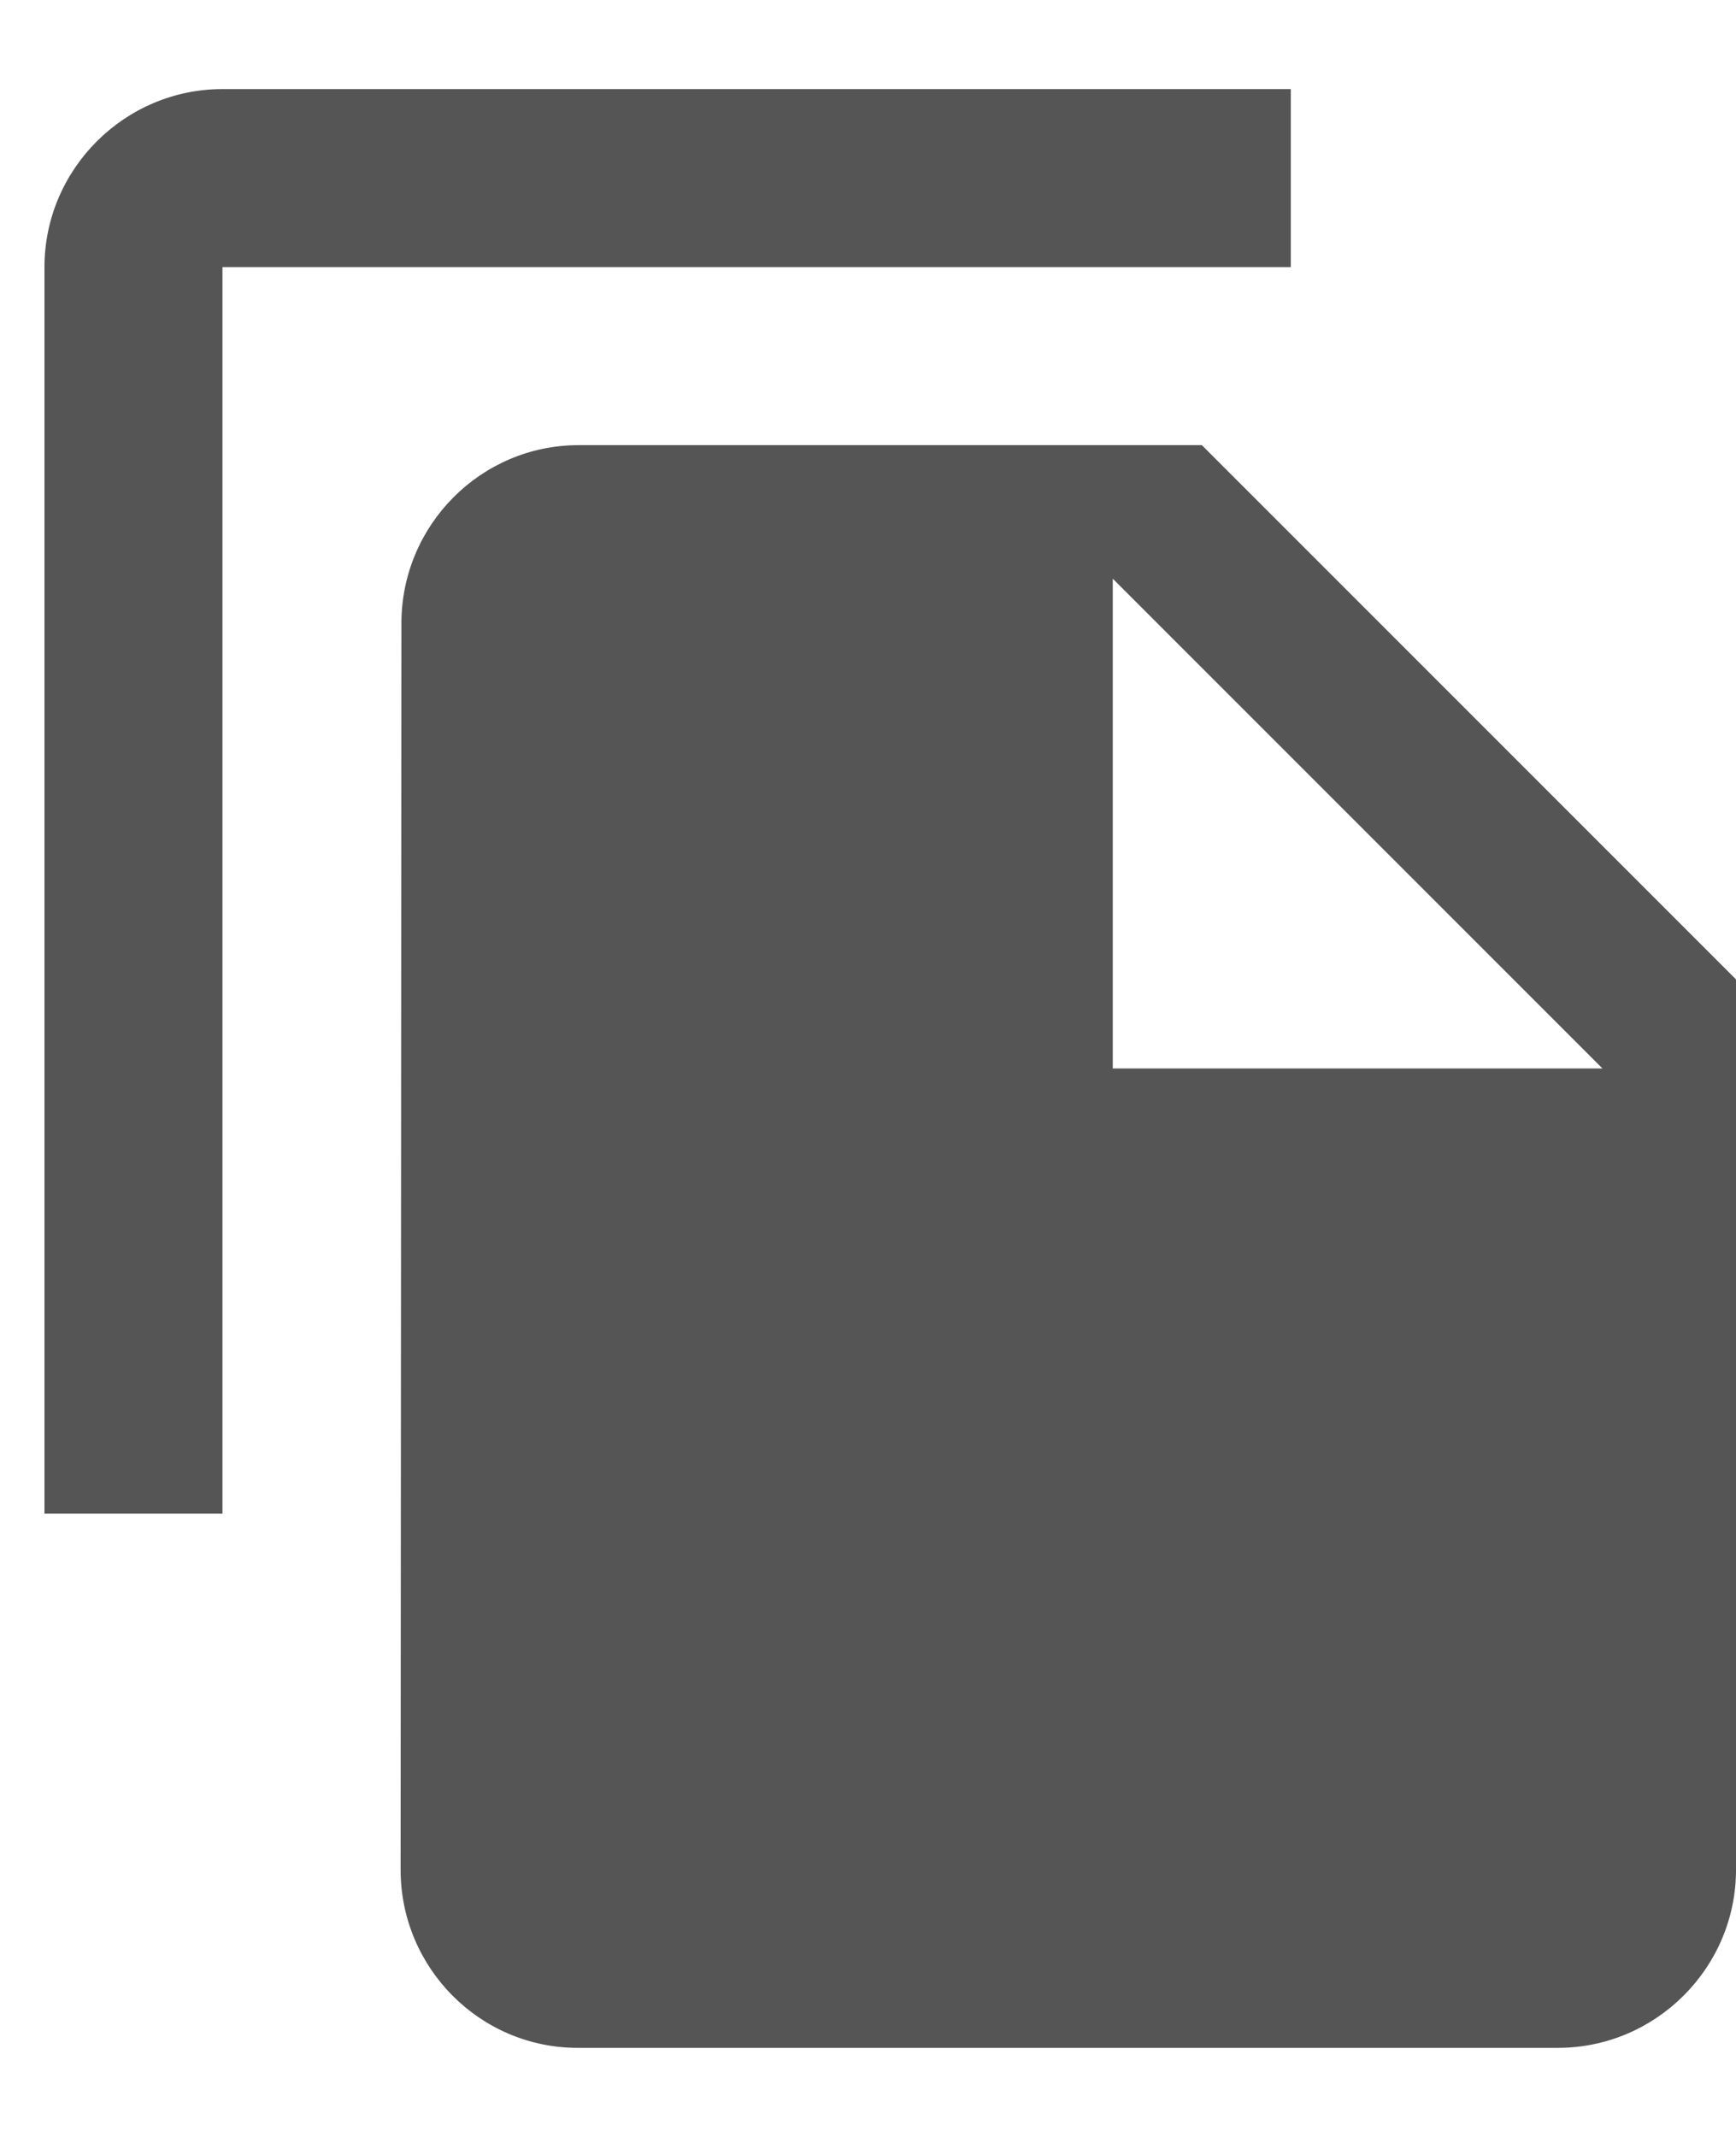 <svg width="13" height="16" viewBox="0 0 13 16" fill="none" xmlns="http://www.w3.org/2000/svg">
<path d="M9.666 0.667H1.666C0.933 0.667 0.333 1.267 0.333 2V11.333H1.666V2H9.666V0.667ZM9 3.333L13 7.333V14C13 14.733 12.4 15.333 11.666 15.333H4.326C3.593 15.333 3 14.733 3 14L3.006 4.667C3.006 3.933 3.6 3.333 4.333 3.333H9ZM8.333 8H12L8.333 4.333V8Z" fill="#555555"/>
</svg>
